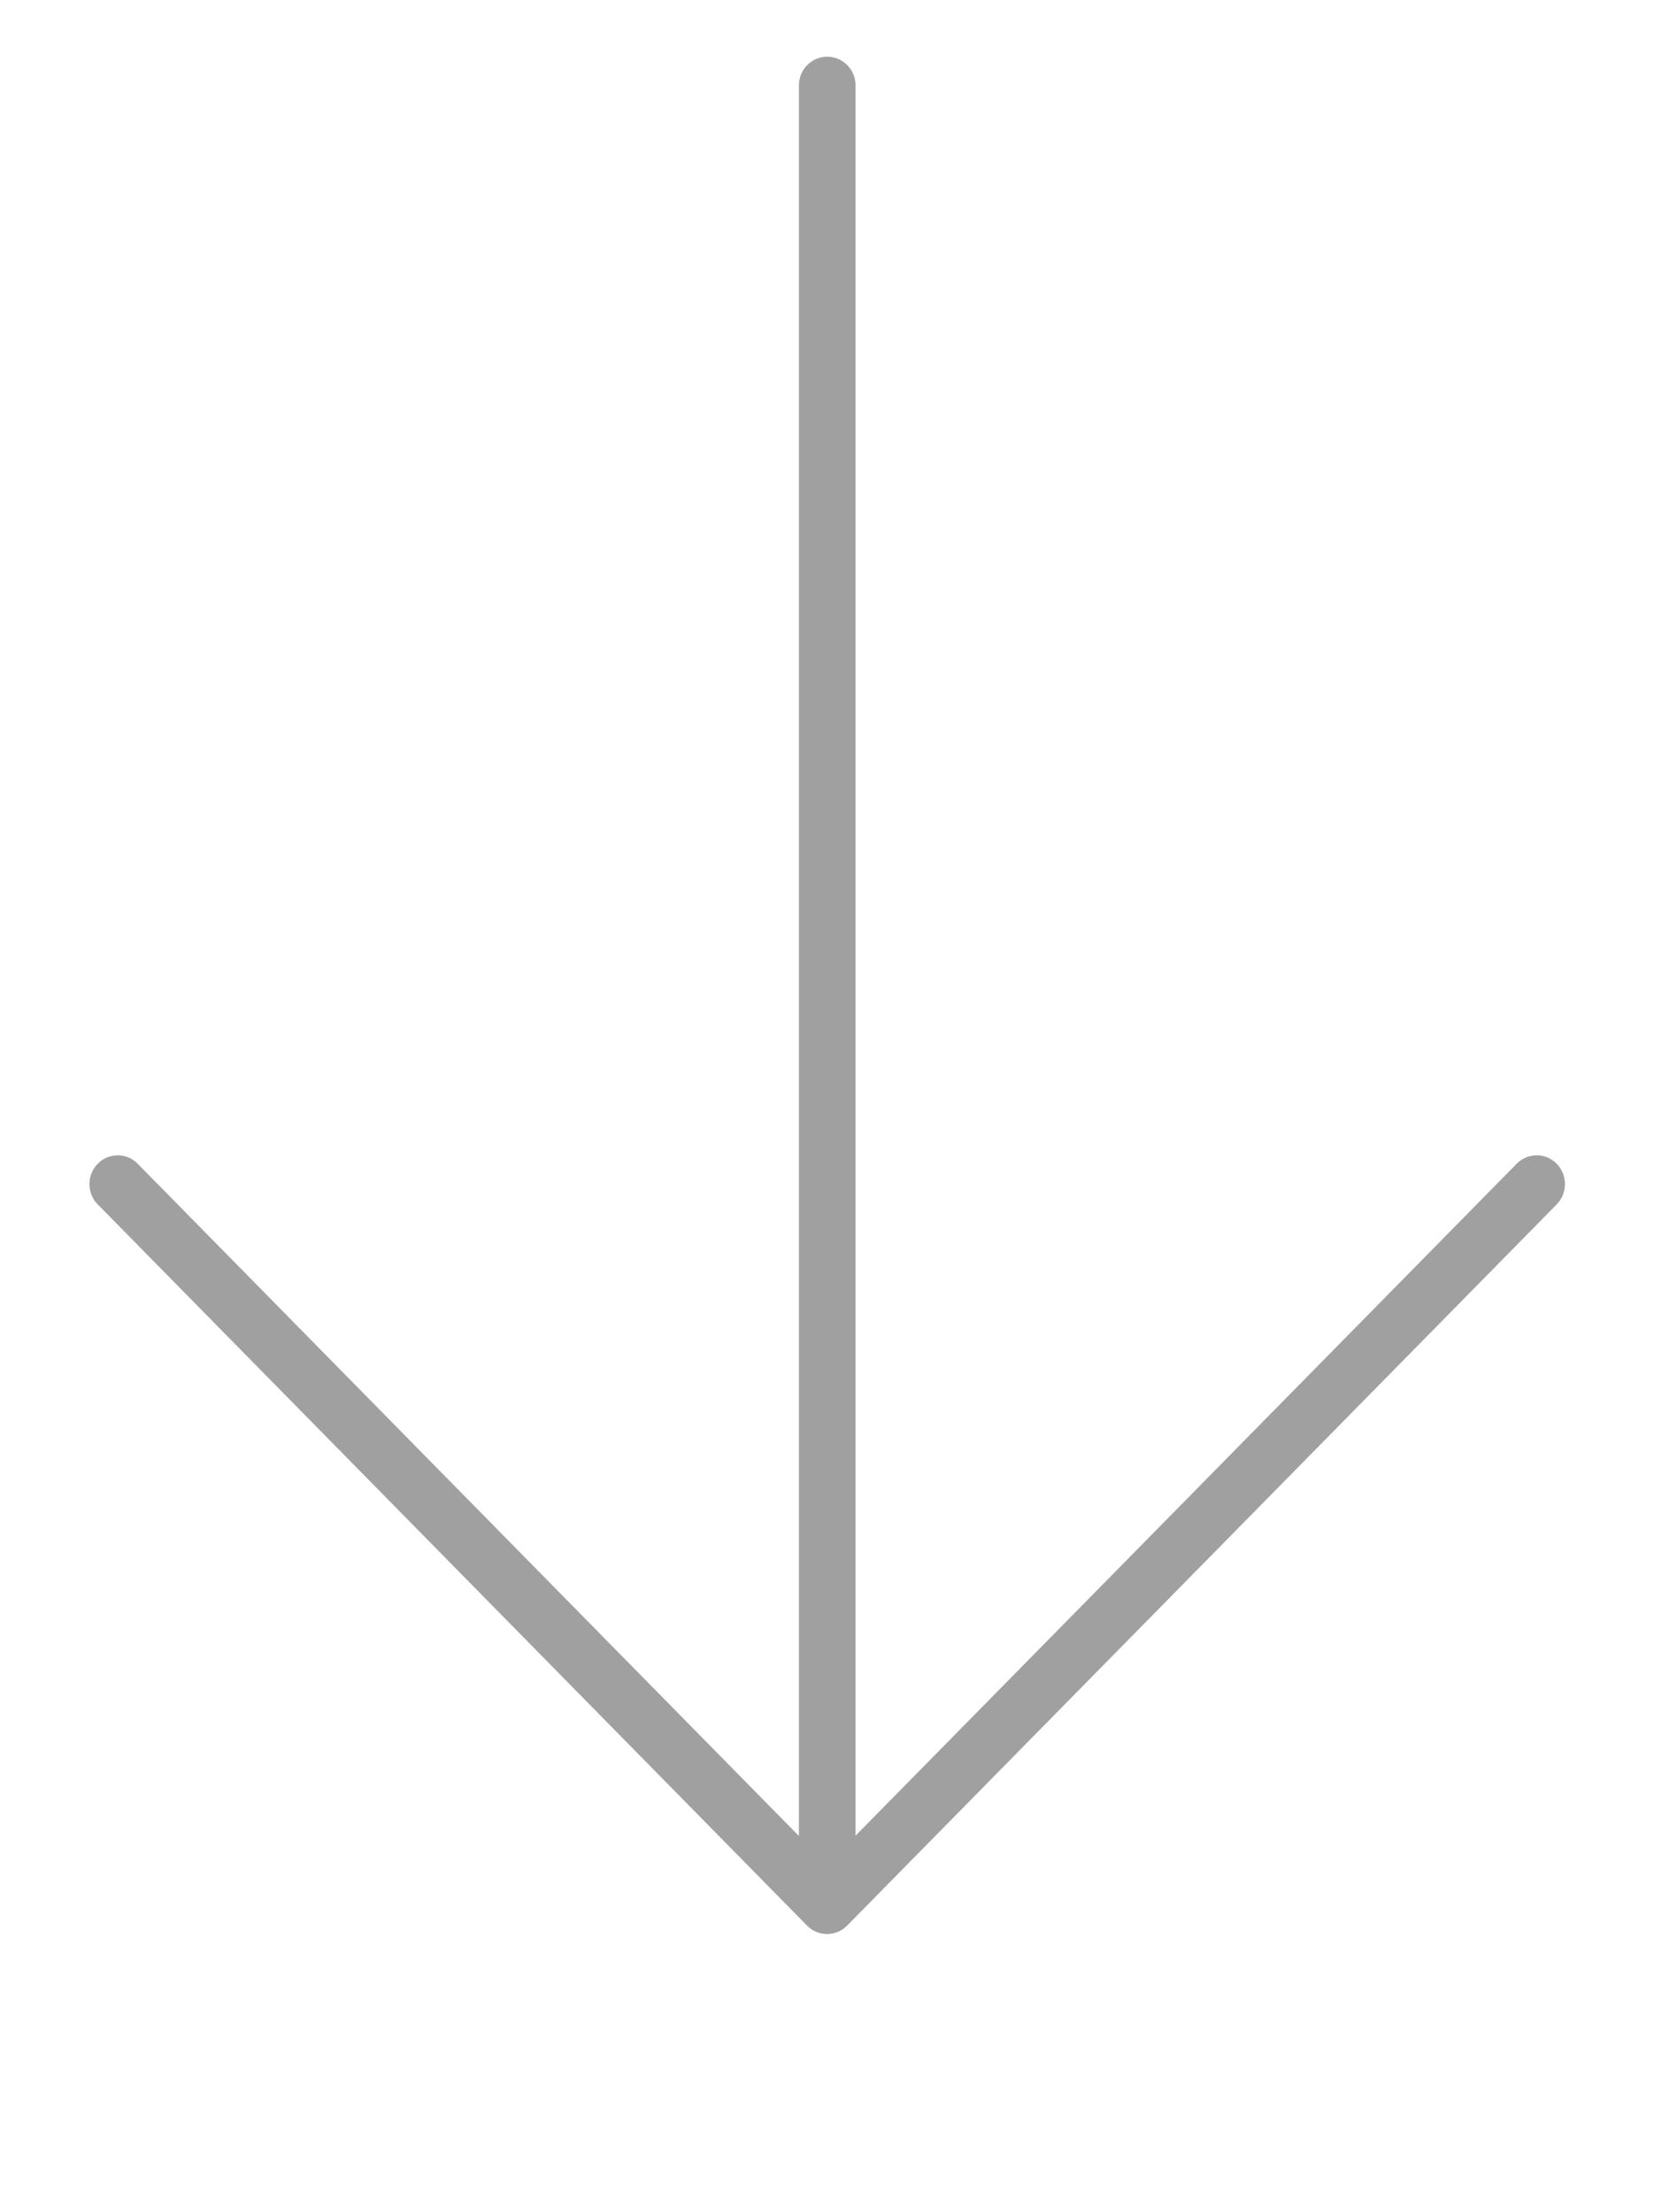 <svg 
 xmlns="http://www.w3.org/2000/svg"
 xmlns:xlink="http://www.w3.org/1999/xlink"
 width="0.228in" height="0.305in" viewBox="0 0 20 30">
<path fill-rule="evenodd"  fill="#A0A0A0"
 d="M19.894,16.333 L10.276,26.110 C10.206,26.182 10.111,26.228 10.003,26.228 C10.003,26.228 10.003,26.228 10.002,26.228 C10.002,26.228 10.002,26.228 10.001,26.228 C9.899,26.228 9.802,26.187 9.730,26.114 L0.112,16.333 C-0.038,16.181 -0.038,15.934 0.112,15.782 C0.261,15.629 0.505,15.629 0.654,15.782 L9.619,24.898 L9.619,1.158 C9.619,0.943 9.791,0.769 10.003,0.769 C10.215,0.769 10.387,0.943 10.387,1.158 L10.387,24.894 L19.351,15.782 C19.501,15.629 19.744,15.629 19.894,15.782 C20.043,15.934 20.043,16.181 19.894,16.333 Z"/>
</svg>